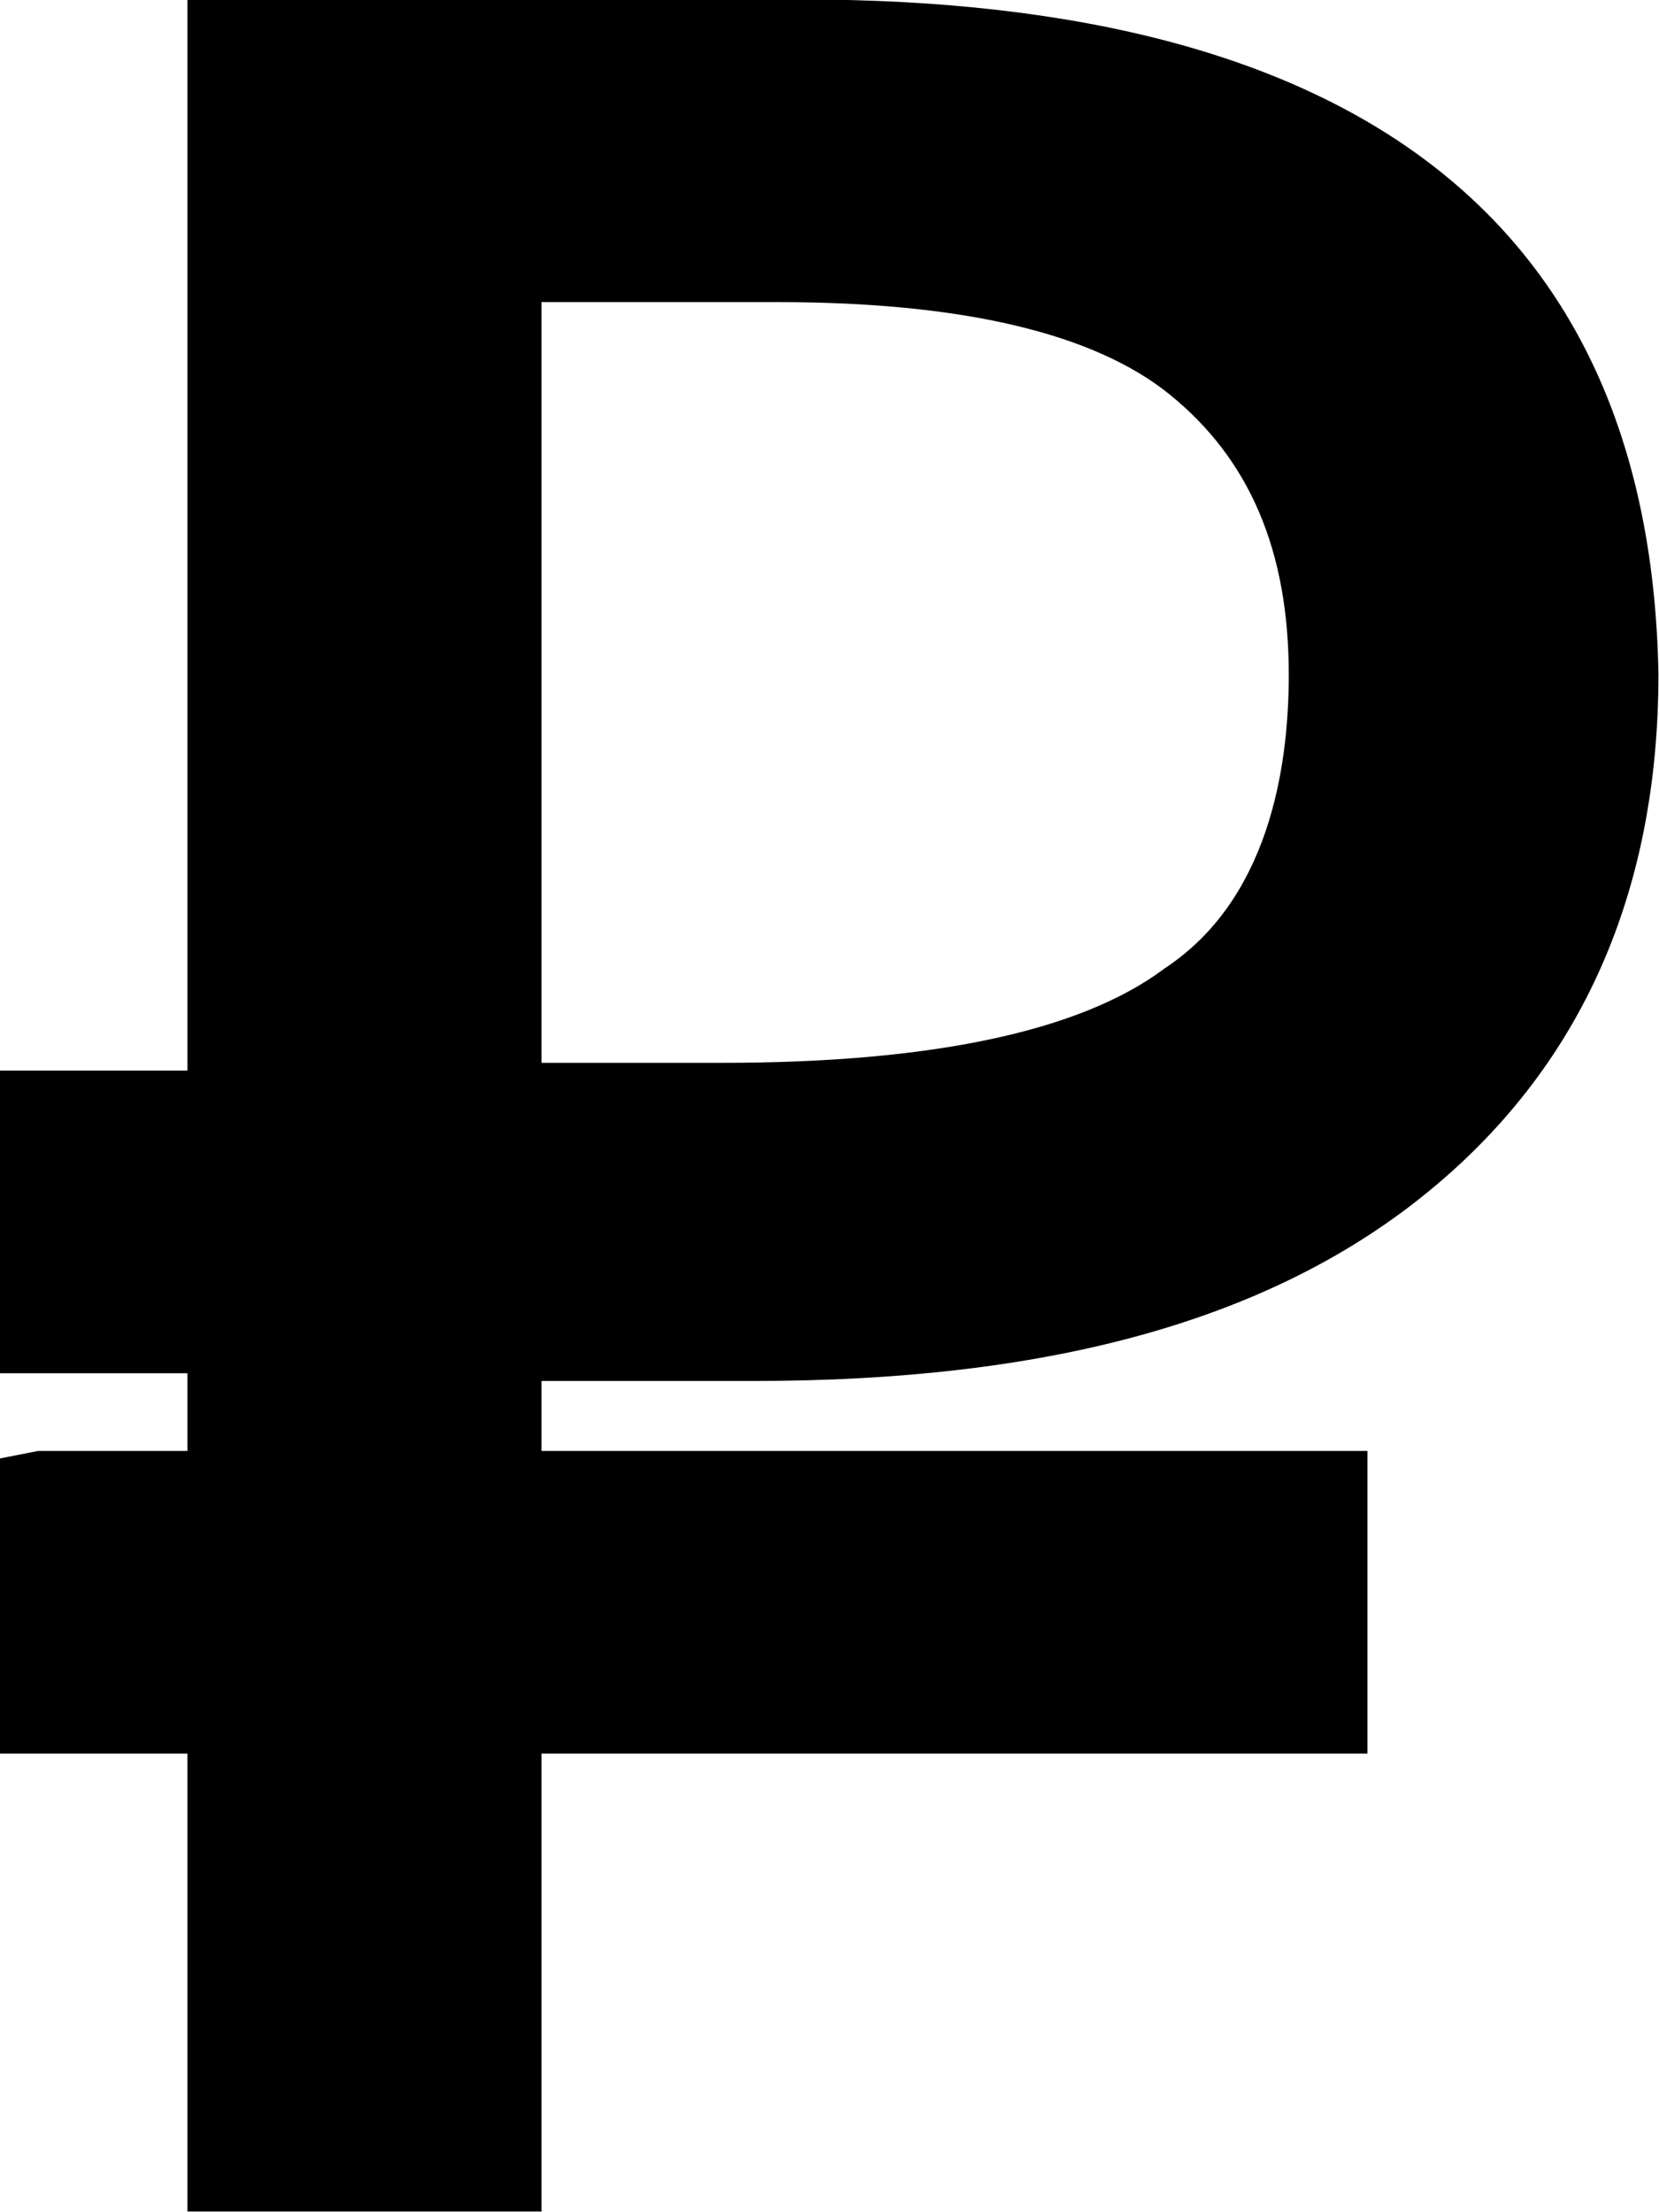 <svg xmlns="http://www.w3.org/2000/svg" preserveAspectRatio="xMidYMid" width="12" height="16" viewBox="0 0 12 16"><defs><style>.cls-1{fill:#000;fill-rule:evenodd}</style></defs><path d="M5.794-.004H1.356v7.747H-.009v2.189h1.365v.562H.276l-.285.056v2.133h1.365v3.312h2.561v-3.312h5.974v-2.189H3.917v-.506h1.536c2.101 0 3.666-.424 4.785-1.295 1.167-.909 1.758-2.192 1.758-3.818C11.937 1.638 9.85-.004 5.794-.004zM3.917 2.185h1.707c1.333 0 2.287.224 2.835.667.58.468.863 1.132.863 2.028 0 .7-.156 1.636-.898 2.124l-.012.009c-.604.447-1.677.674-3.187.674H3.917V2.185z" class="cls-1"/></svg>